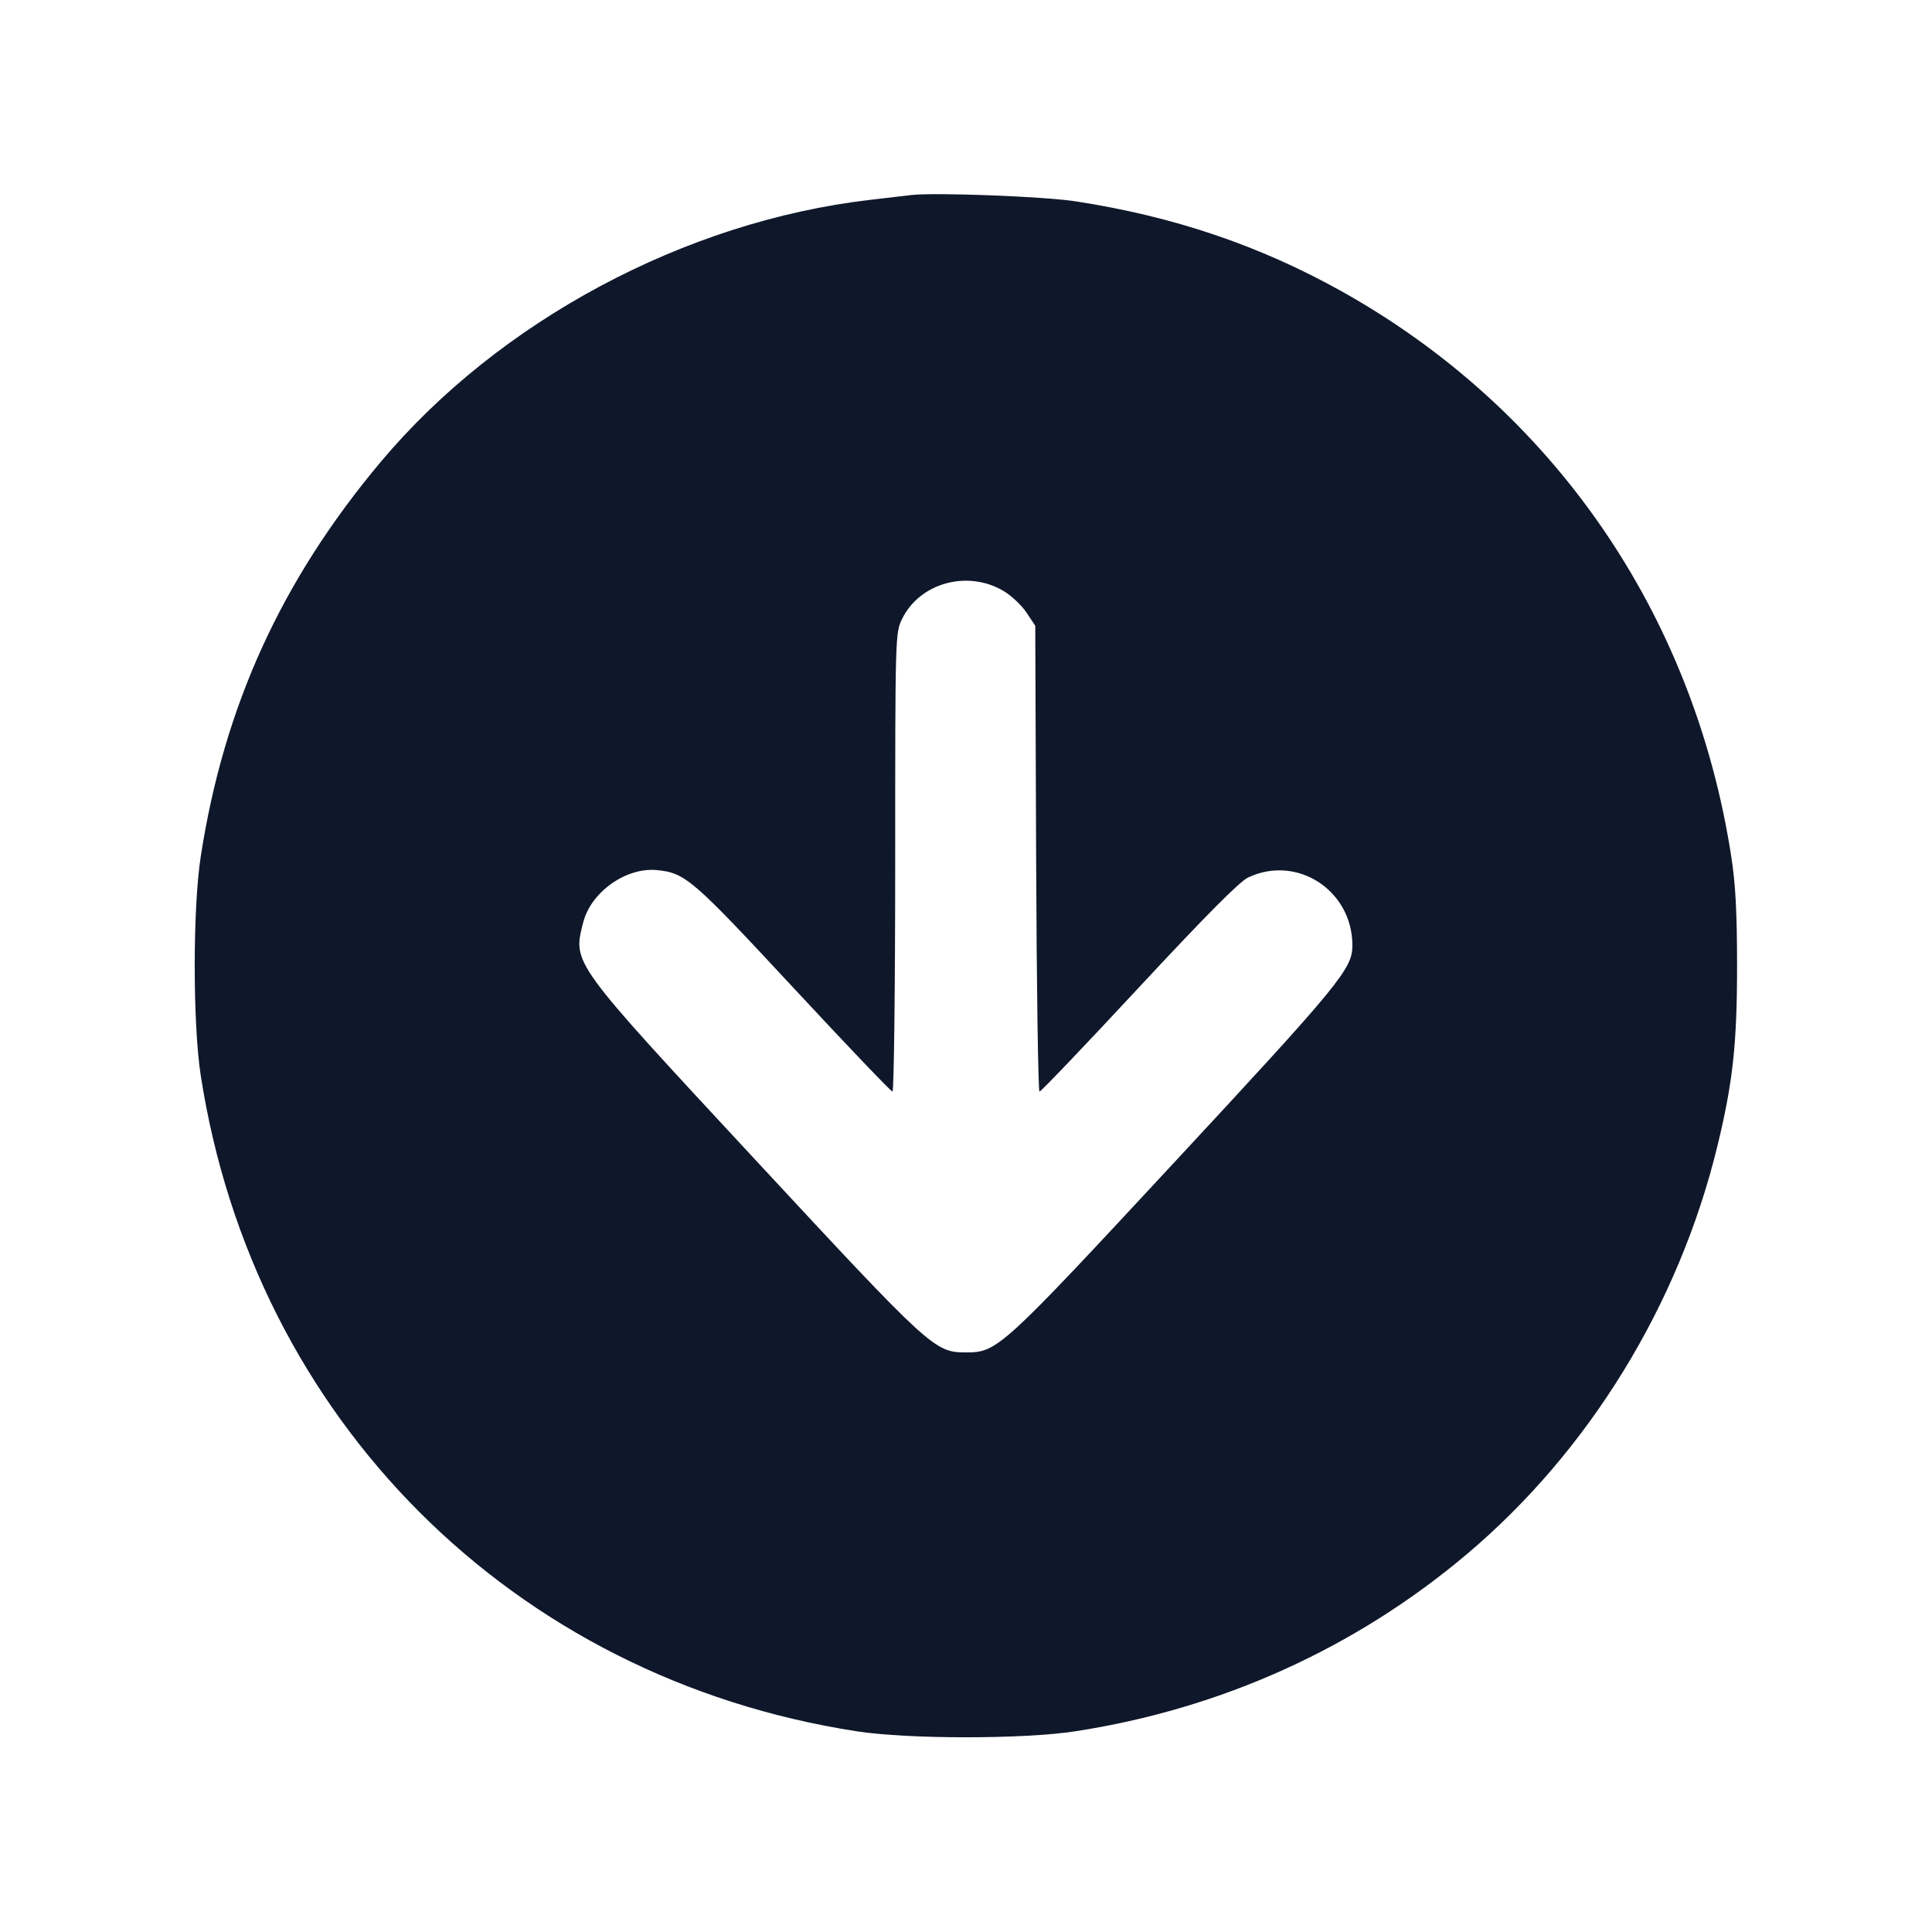 <svg width="20" height="20" viewBox="0 0 20 20" fill="none" xmlns="http://www.w3.org/2000/svg"><path d="M9.433 2.019 C 9.369 2.027,9.177 2.049,9.007 2.069 C 7.090 2.292,5.164 3.324,3.941 4.782 C 2.913 6.007,2.318 7.311,2.078 8.867 C 1.995 9.402,1.995 10.598,2.078 11.133 C 2.628 14.691,5.309 17.372,8.867 17.922 C 9.402 18.005,10.598 18.005,11.133 17.922 C 12.644 17.689,14.032 17.061,15.183 16.090 C 16.447 15.024,17.377 13.512,17.778 11.866 C 17.938 11.208,17.982 10.810,17.982 10.000 C 17.982 9.447,17.966 9.149,17.922 8.867 C 17.533 6.348,16.075 4.235,13.882 3.012 C 13.033 2.539,12.144 2.239,11.133 2.084 C 10.800 2.033,9.680 1.991,9.433 2.019 M10.386 6.116 C 10.468 6.164,10.576 6.266,10.626 6.341 L 10.717 6.478 10.726 8.889 C 10.731 10.215,10.747 11.300,10.761 11.300 C 10.776 11.300,11.239 10.815,11.789 10.223 C 12.477 9.483,12.831 9.126,12.920 9.084 C 13.427 8.843,14.002 9.218,14.000 9.790 C 13.999 10.029,13.869 10.188,12.171 12.017 C 10.362 13.966,10.325 14.000,10.000 14.000 C 9.675 14.000,9.638 13.966,7.829 12.017 C 5.906 9.945,5.929 9.977,6.037 9.550 C 6.116 9.236,6.479 8.977,6.798 9.007 C 7.094 9.036,7.163 9.095,8.211 10.223 C 8.761 10.815,9.224 11.300,9.239 11.300 C 9.254 11.300,9.267 10.232,9.267 8.927 C 9.267 6.584,9.268 6.553,9.337 6.410 C 9.518 6.035,10.012 5.897,10.386 6.116 " fill="#0F172A" stroke="none" fill-rule="evenodd"></path></svg>